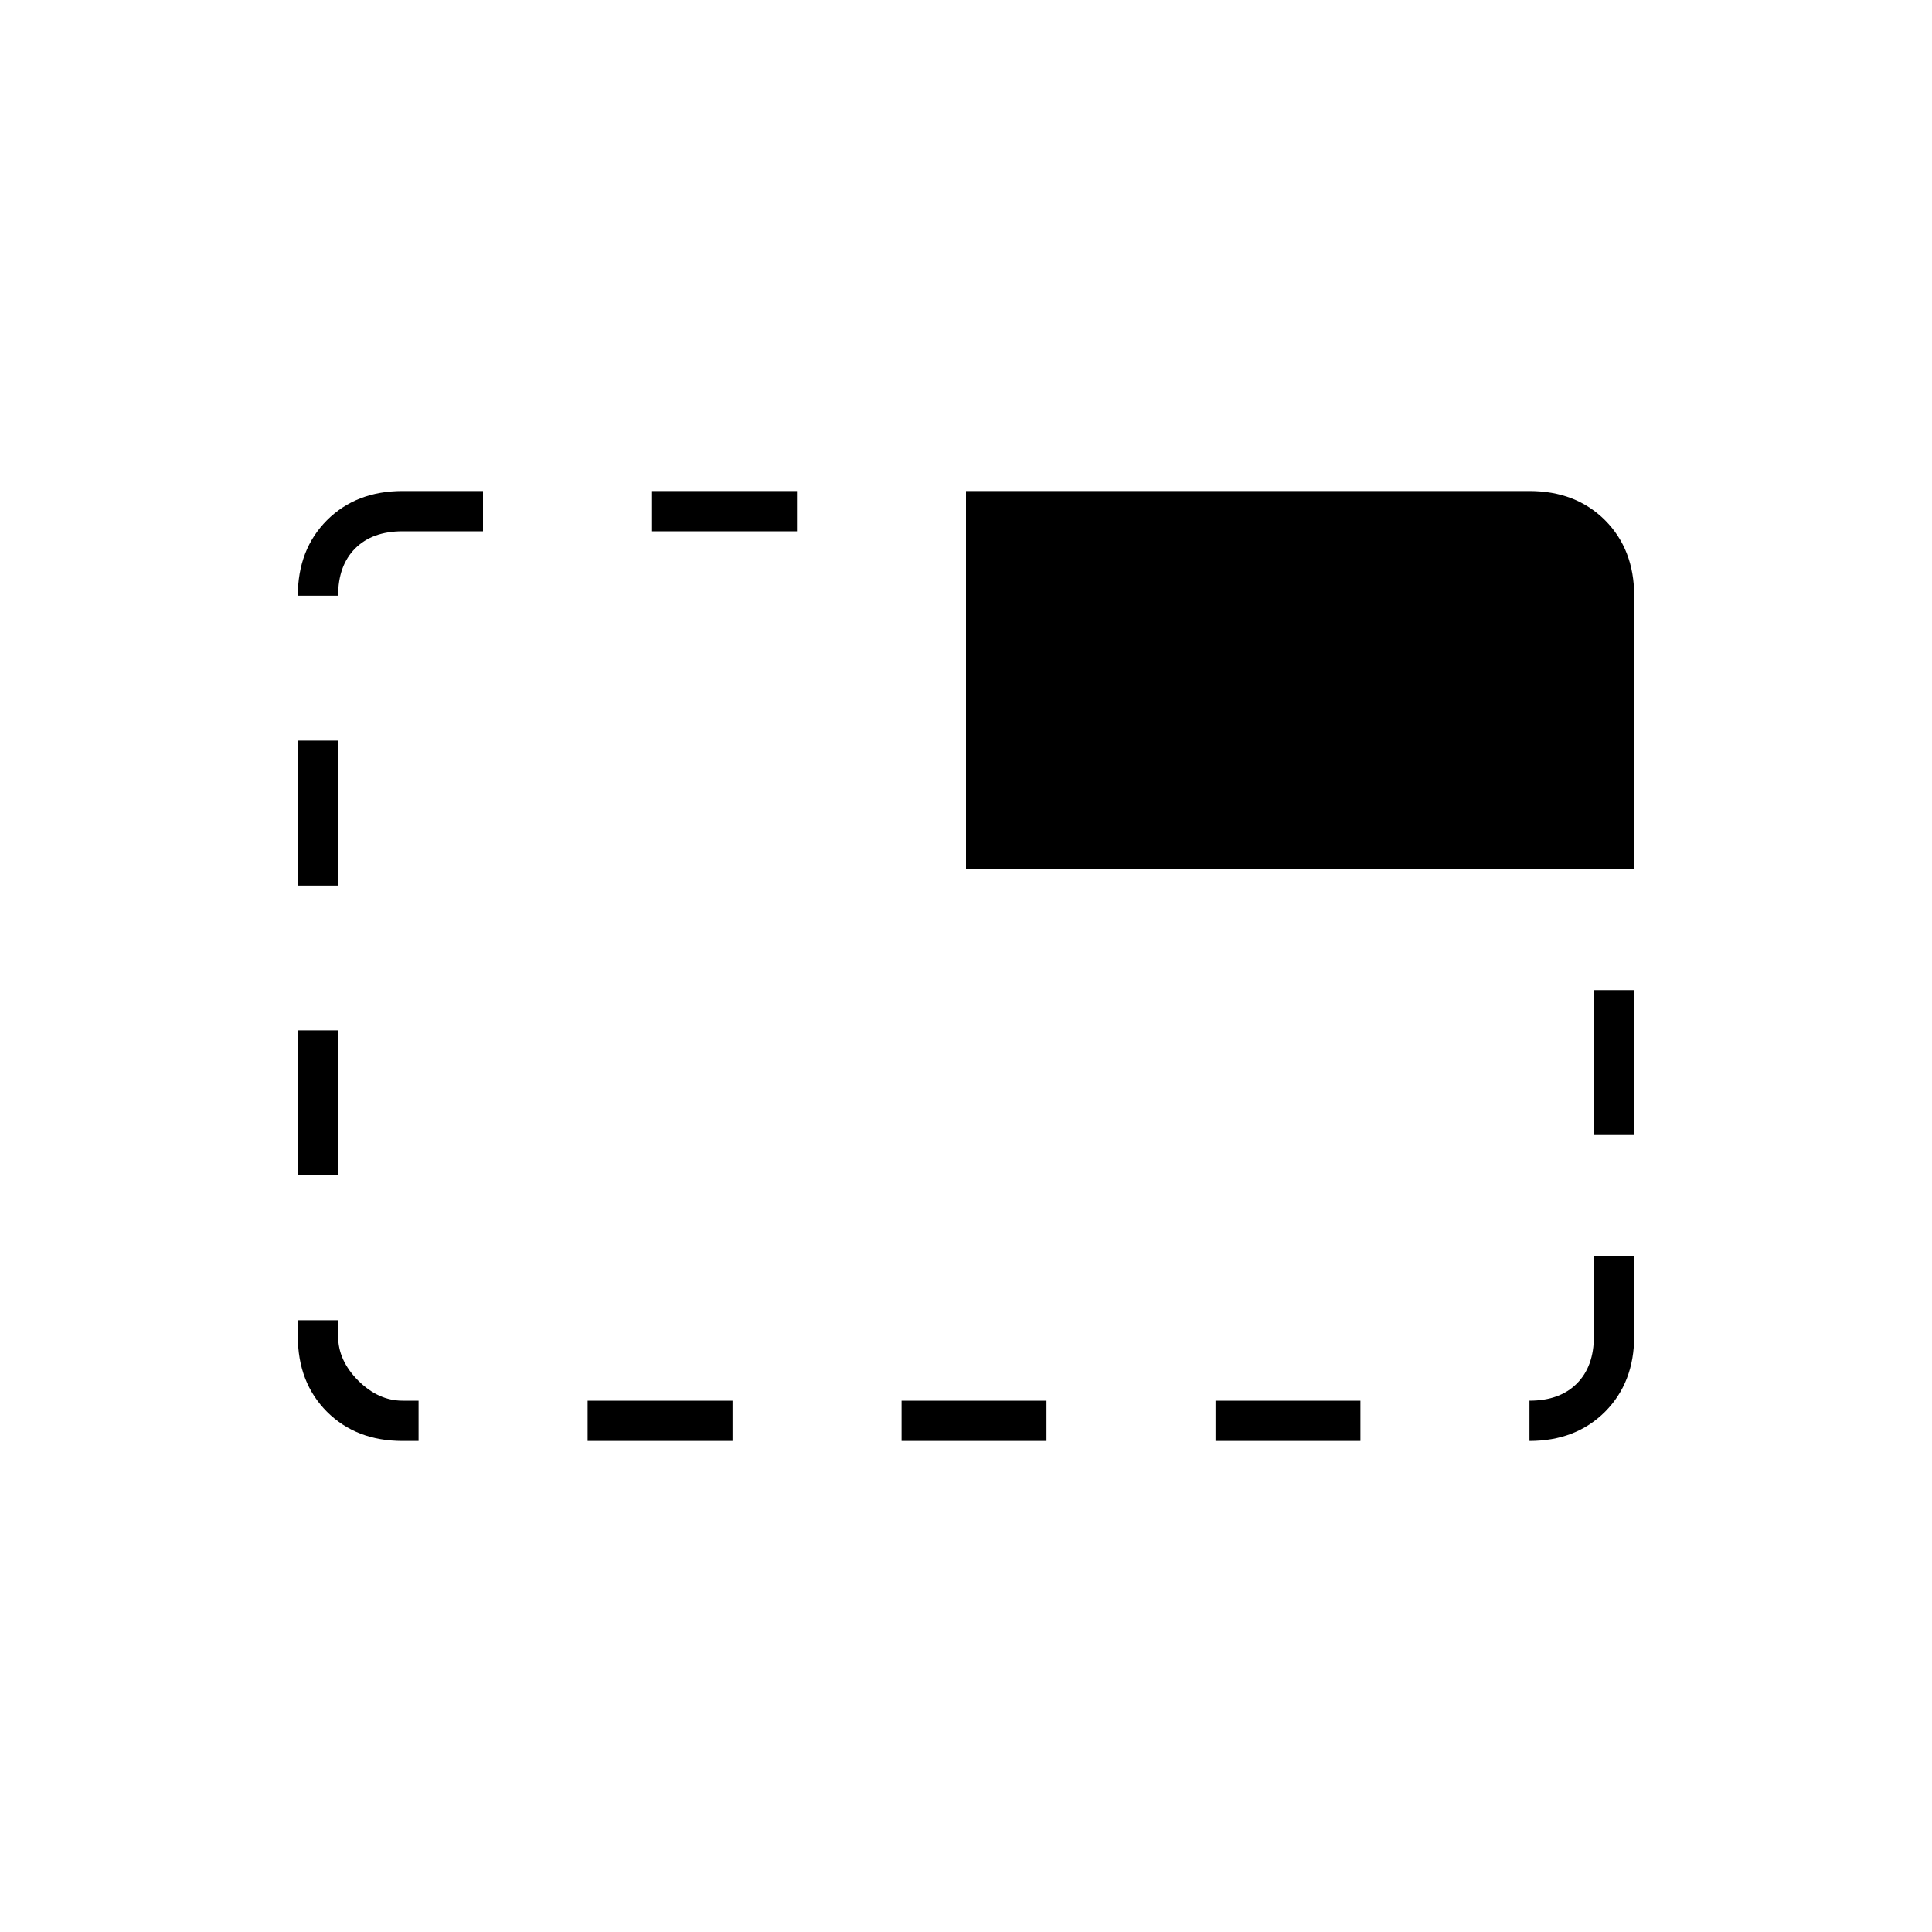 <svg xmlns="http://www.w3.org/2000/svg" height="20" width="20"><path d="M4.167 14.917q-.479 0-.782-.302-.302-.303-.302-.782v-.166H3.5v.166q0 .25.208.459.209.208.459.208h.166v.417Zm-1.084-2.75v-1.5H3.5v1.5Zm0-3v-1.5H3.5v1.5Zm0-3q0-.479.302-.782.303-.302.782-.302H5V5.5h-.833q-.313 0-.49.177t-.177.49Zm3 8.75V14.5h1.5v.417ZM6.75 5.5v-.417h1.5V5.5Zm2.583 9.417V14.5h1.5v.417ZM10 9V5.083h5.833q.479 0 .782.302.302.303.302.782V9Zm2.583 5.917V14.5h1.5v.417Zm3.25 0V14.5q.313 0 .49-.177t.177-.49V13h.417v.833q0 .479-.302.782-.303.302-.782.302Zm.667-3.167v-1.5h.417v1.5Z"/></svg>